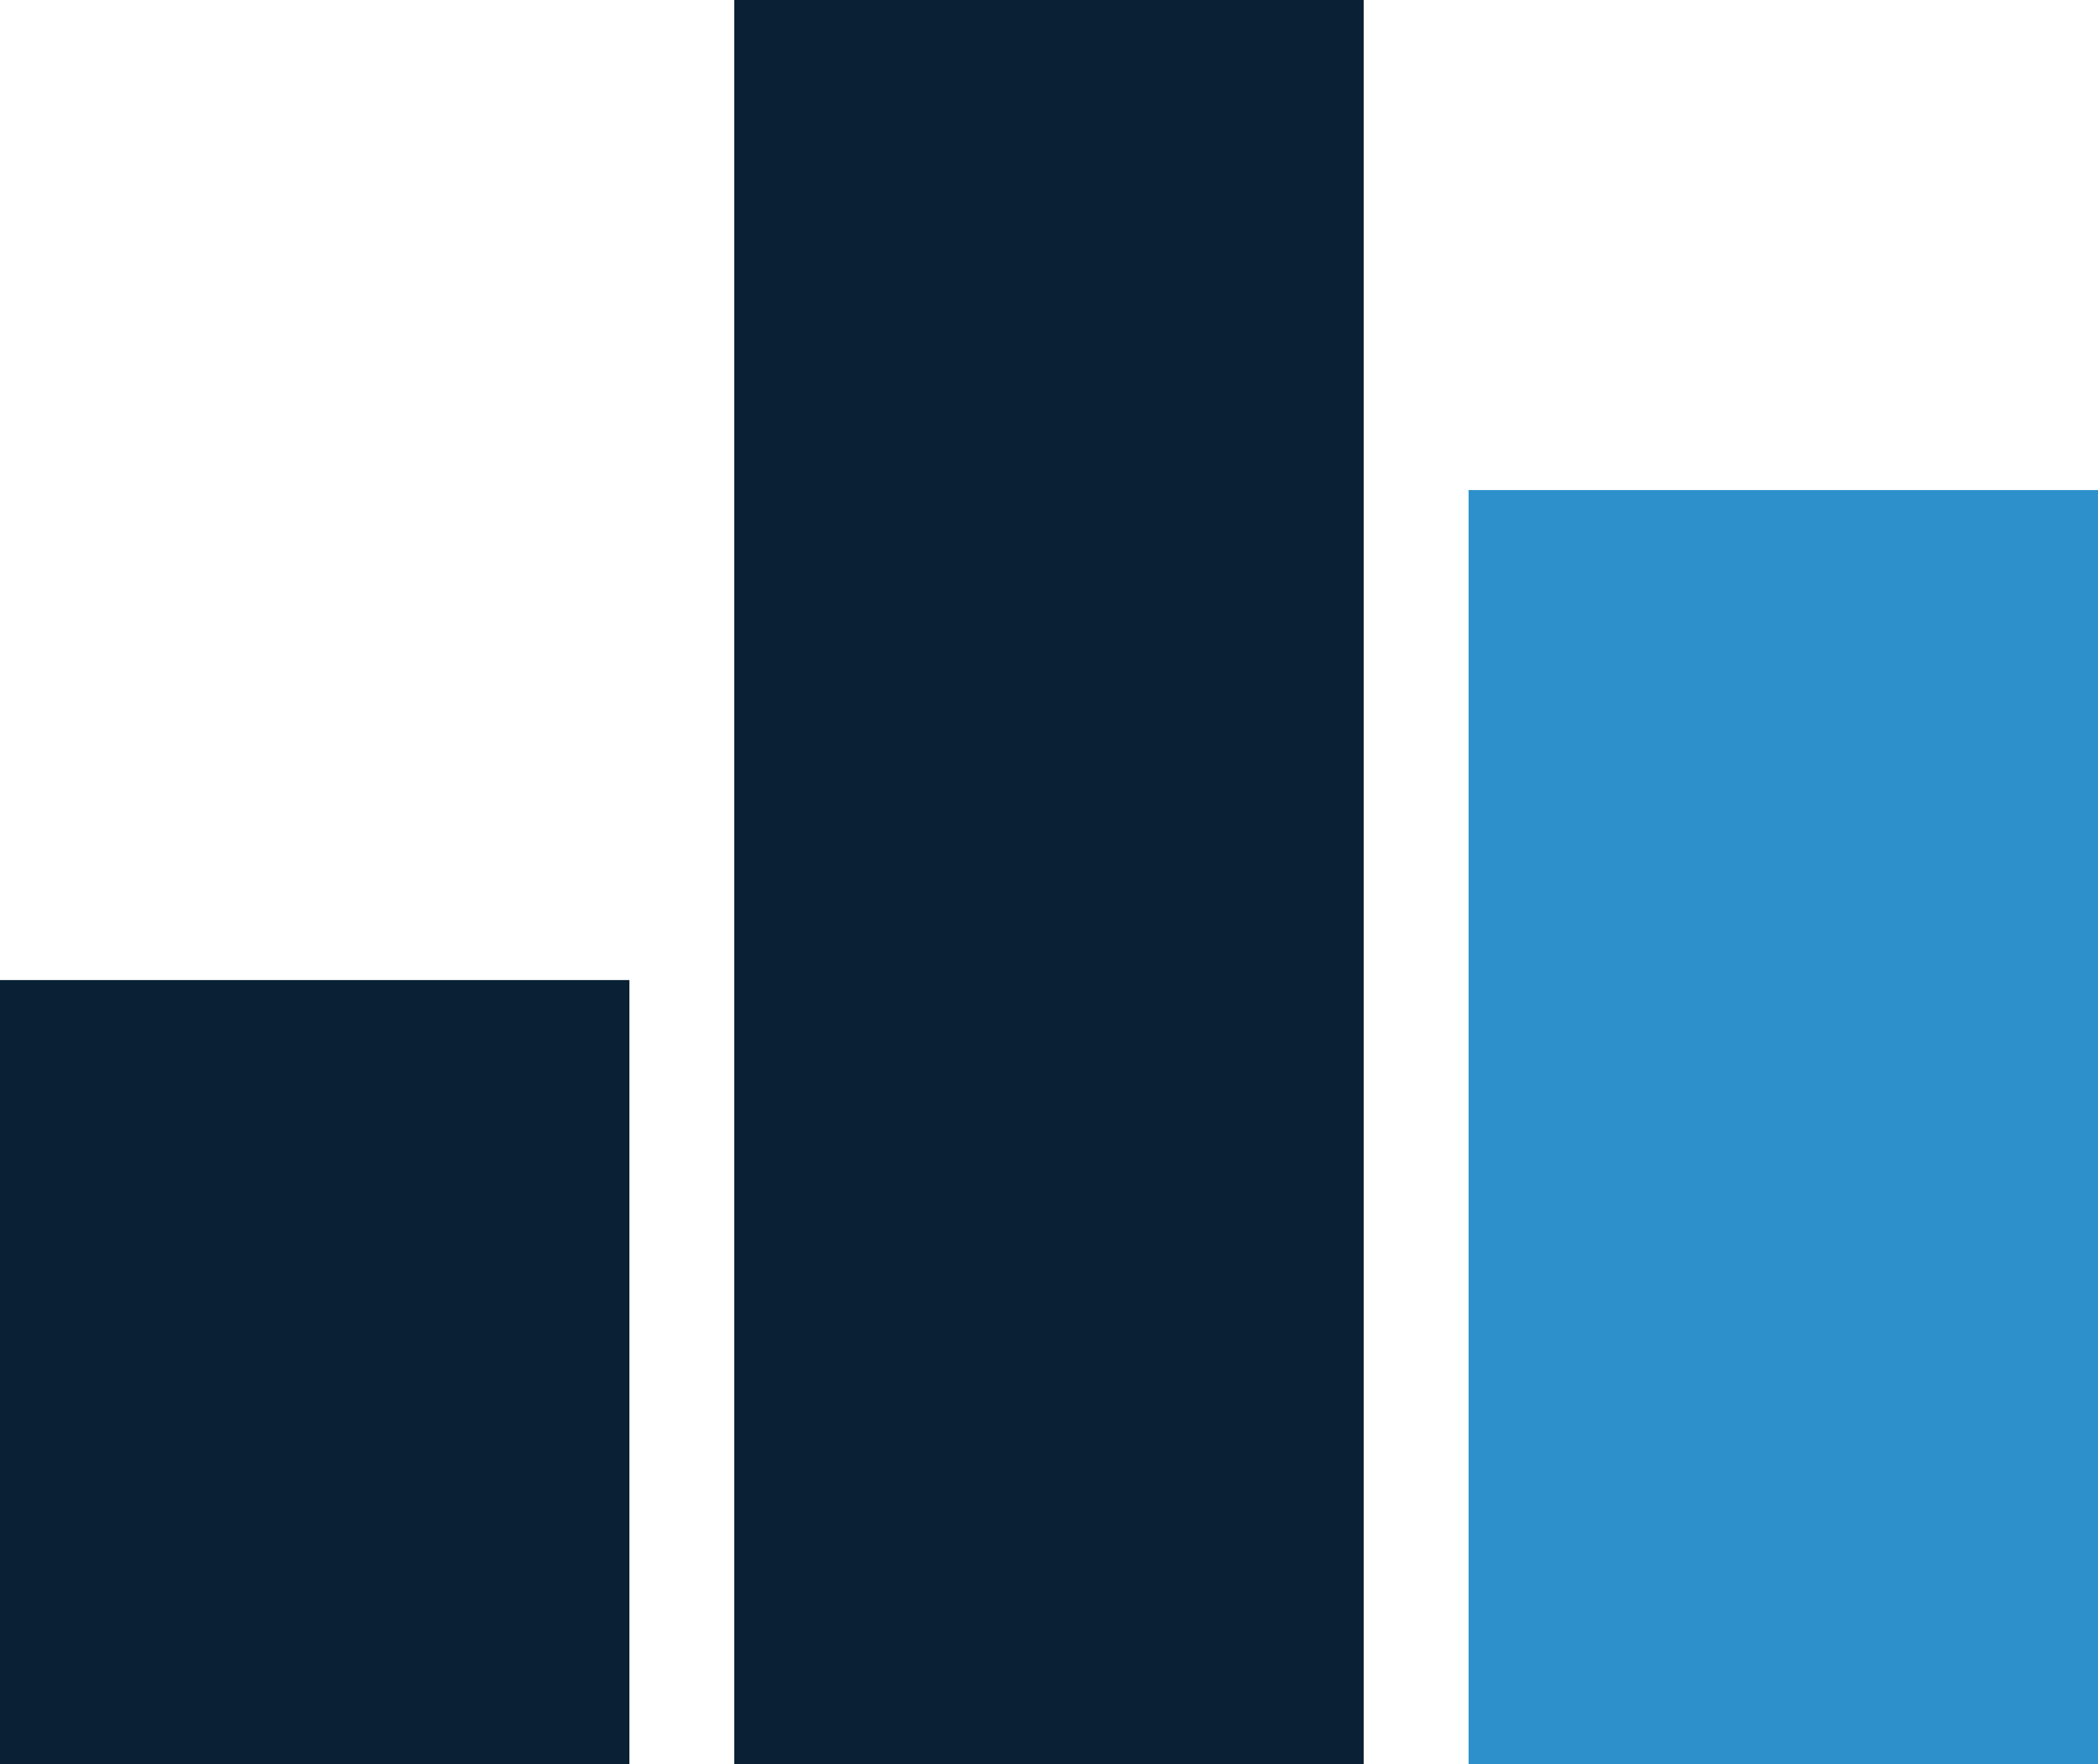 <svg id="Layer_1" data-name="Layer 1" xmlns="http://www.w3.org/2000/svg" viewBox="0 0 30.524 25.667"><defs><style>.cls-1{fill:#0A2034;}.cls-2{fill:#2D90CB;}</style></defs><title>features-icon-3</title><rect class="cls-1" y="14.259" width="9.157" height="11.407"/><rect class="cls-1" x="10.683" width="9.157" height="25.667"/><rect class="cls-2" x="21.367" y="7.13" width="9.157" height="18.537"/></svg>